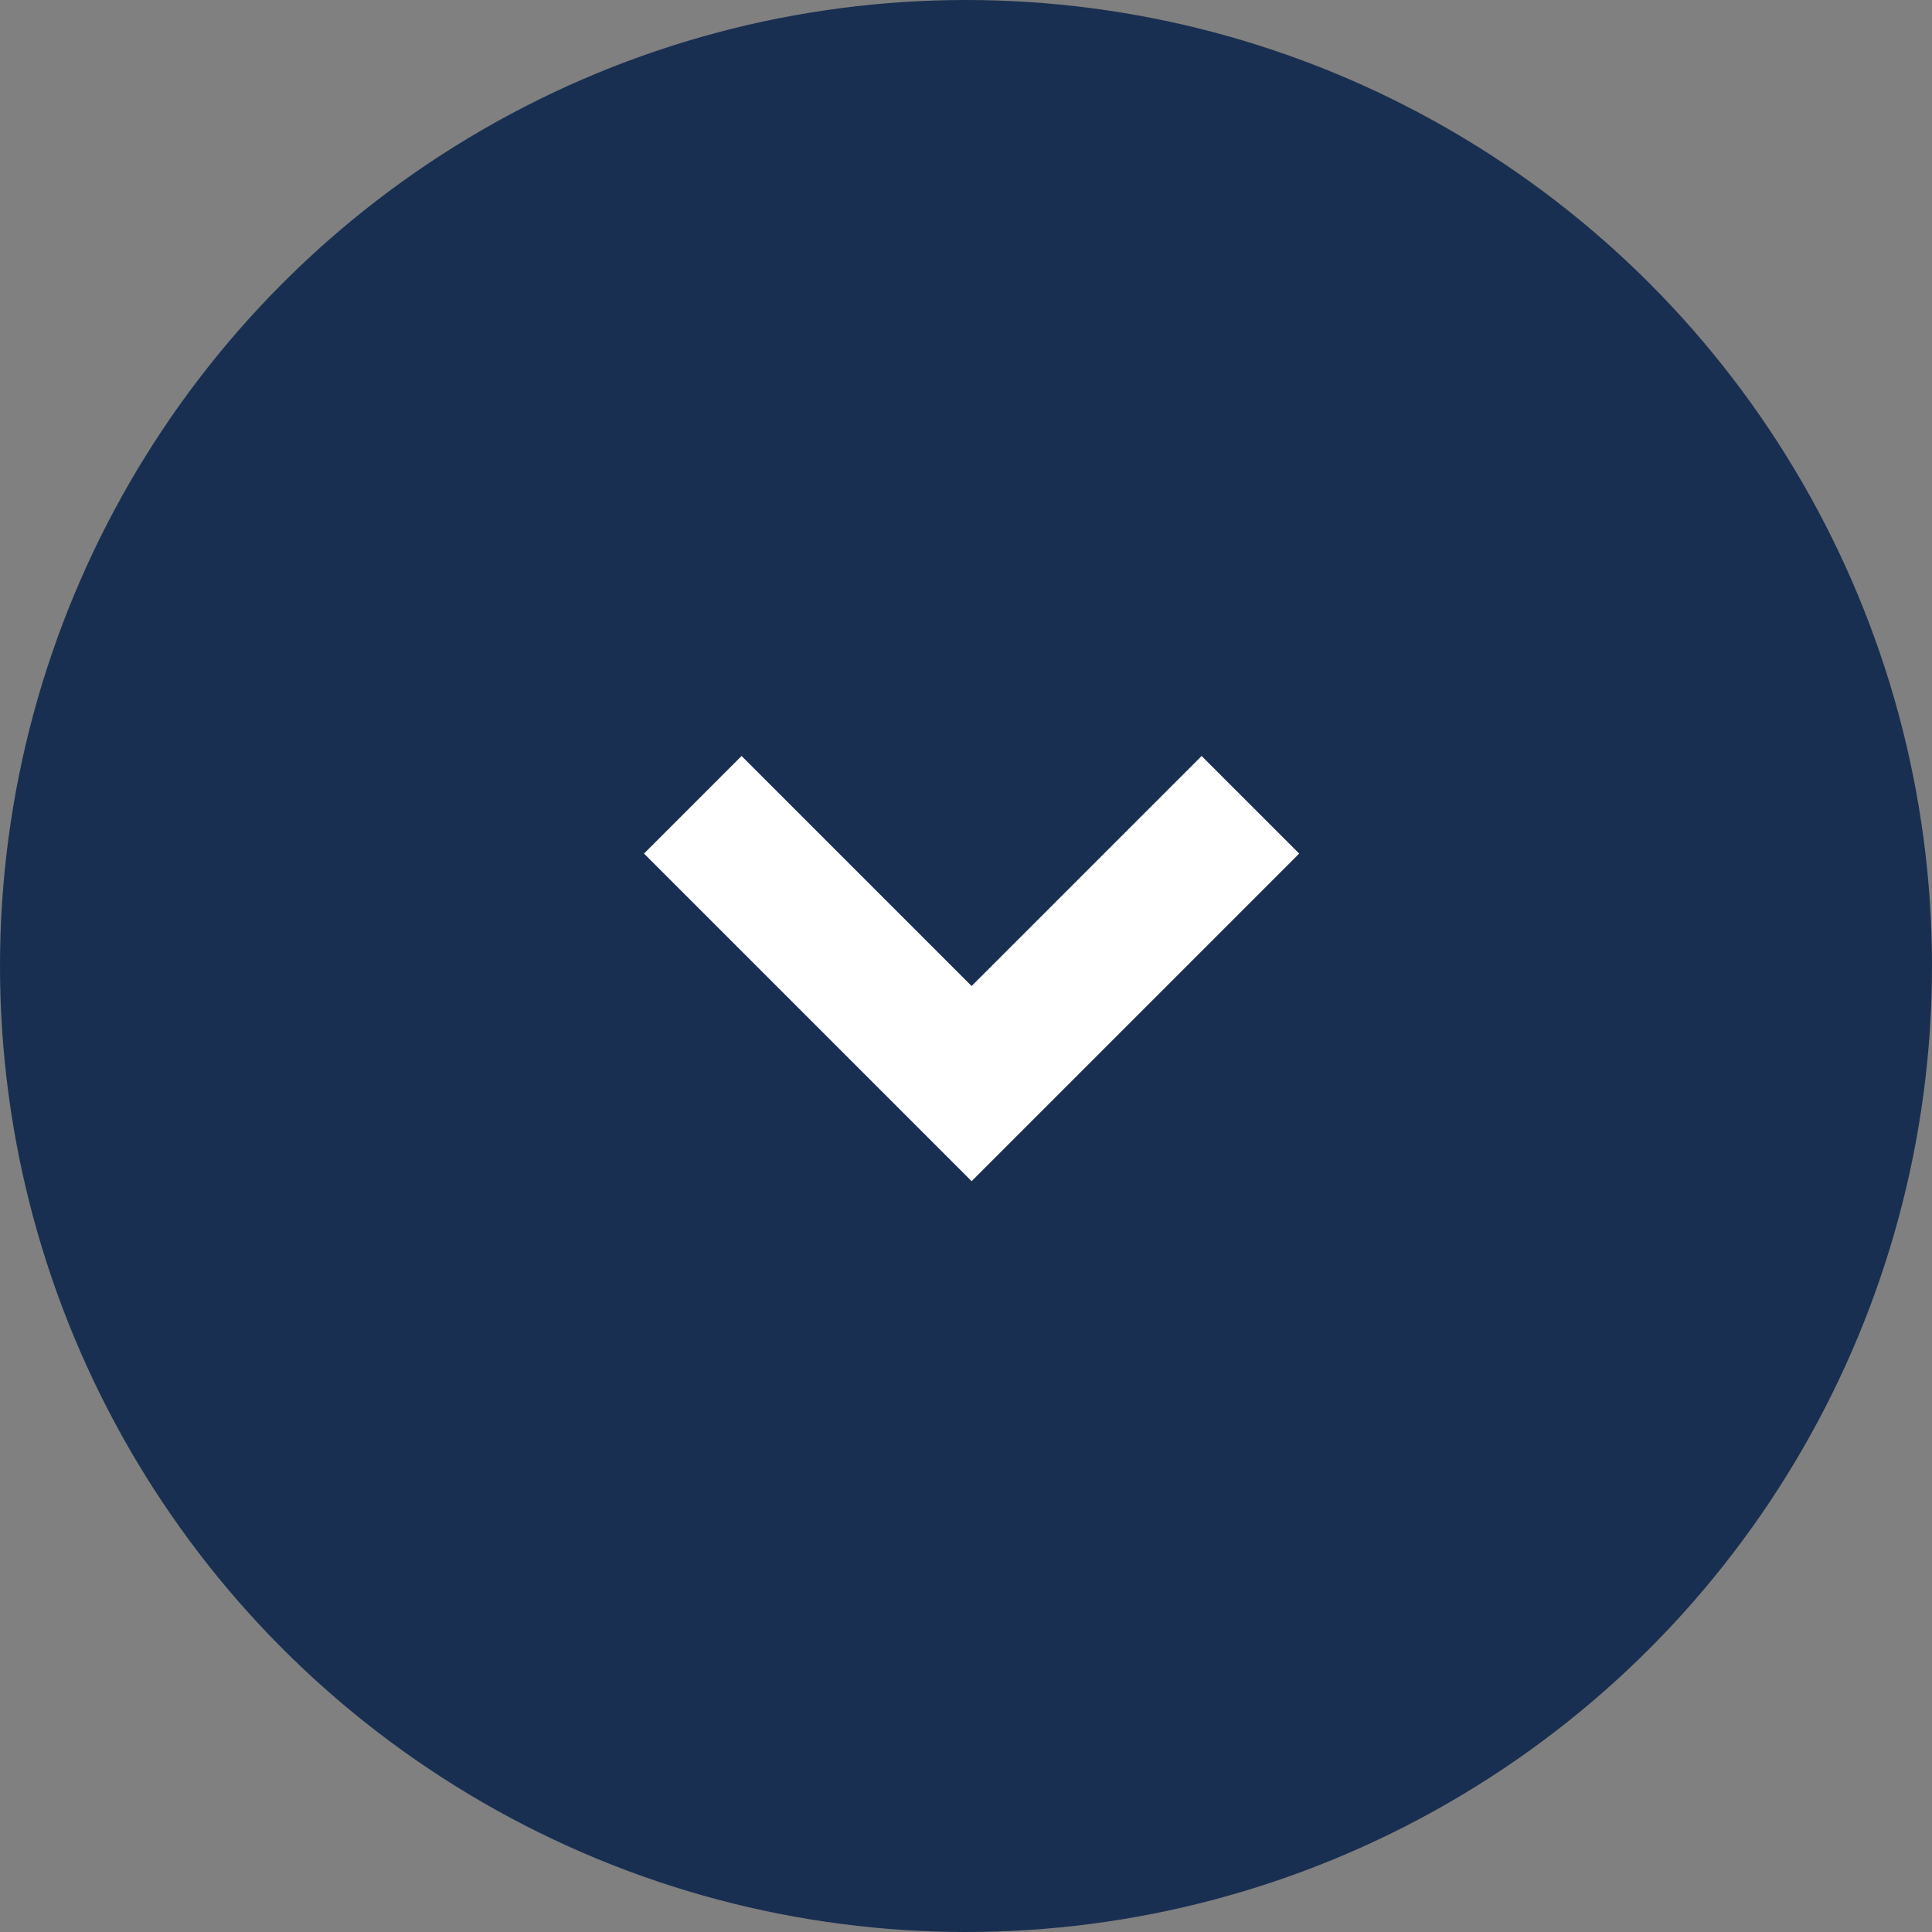 <svg id="Bottom_Button" data-name="Bottom Button" xmlns="http://www.w3.org/2000/svg" width="69" height="69" viewBox="0 0 69 69">
  <rect x="0" y="0" width="69" height="69" fill="#808080" stroke="none"/>
  <circle id="Ellipse_110" data-name="Ellipse 110" cx="34.5" cy="34.5" r="34.5" fill="rgba(3,30,71,0.82)"/>
  <path id="Arrow" d="M13.7,17.185,2,5.485,5.485,2,13.7,10.215,21.915,2,25.4,5.485Z" transform="translate(21 25)" fill="#fff"/>
</svg>
